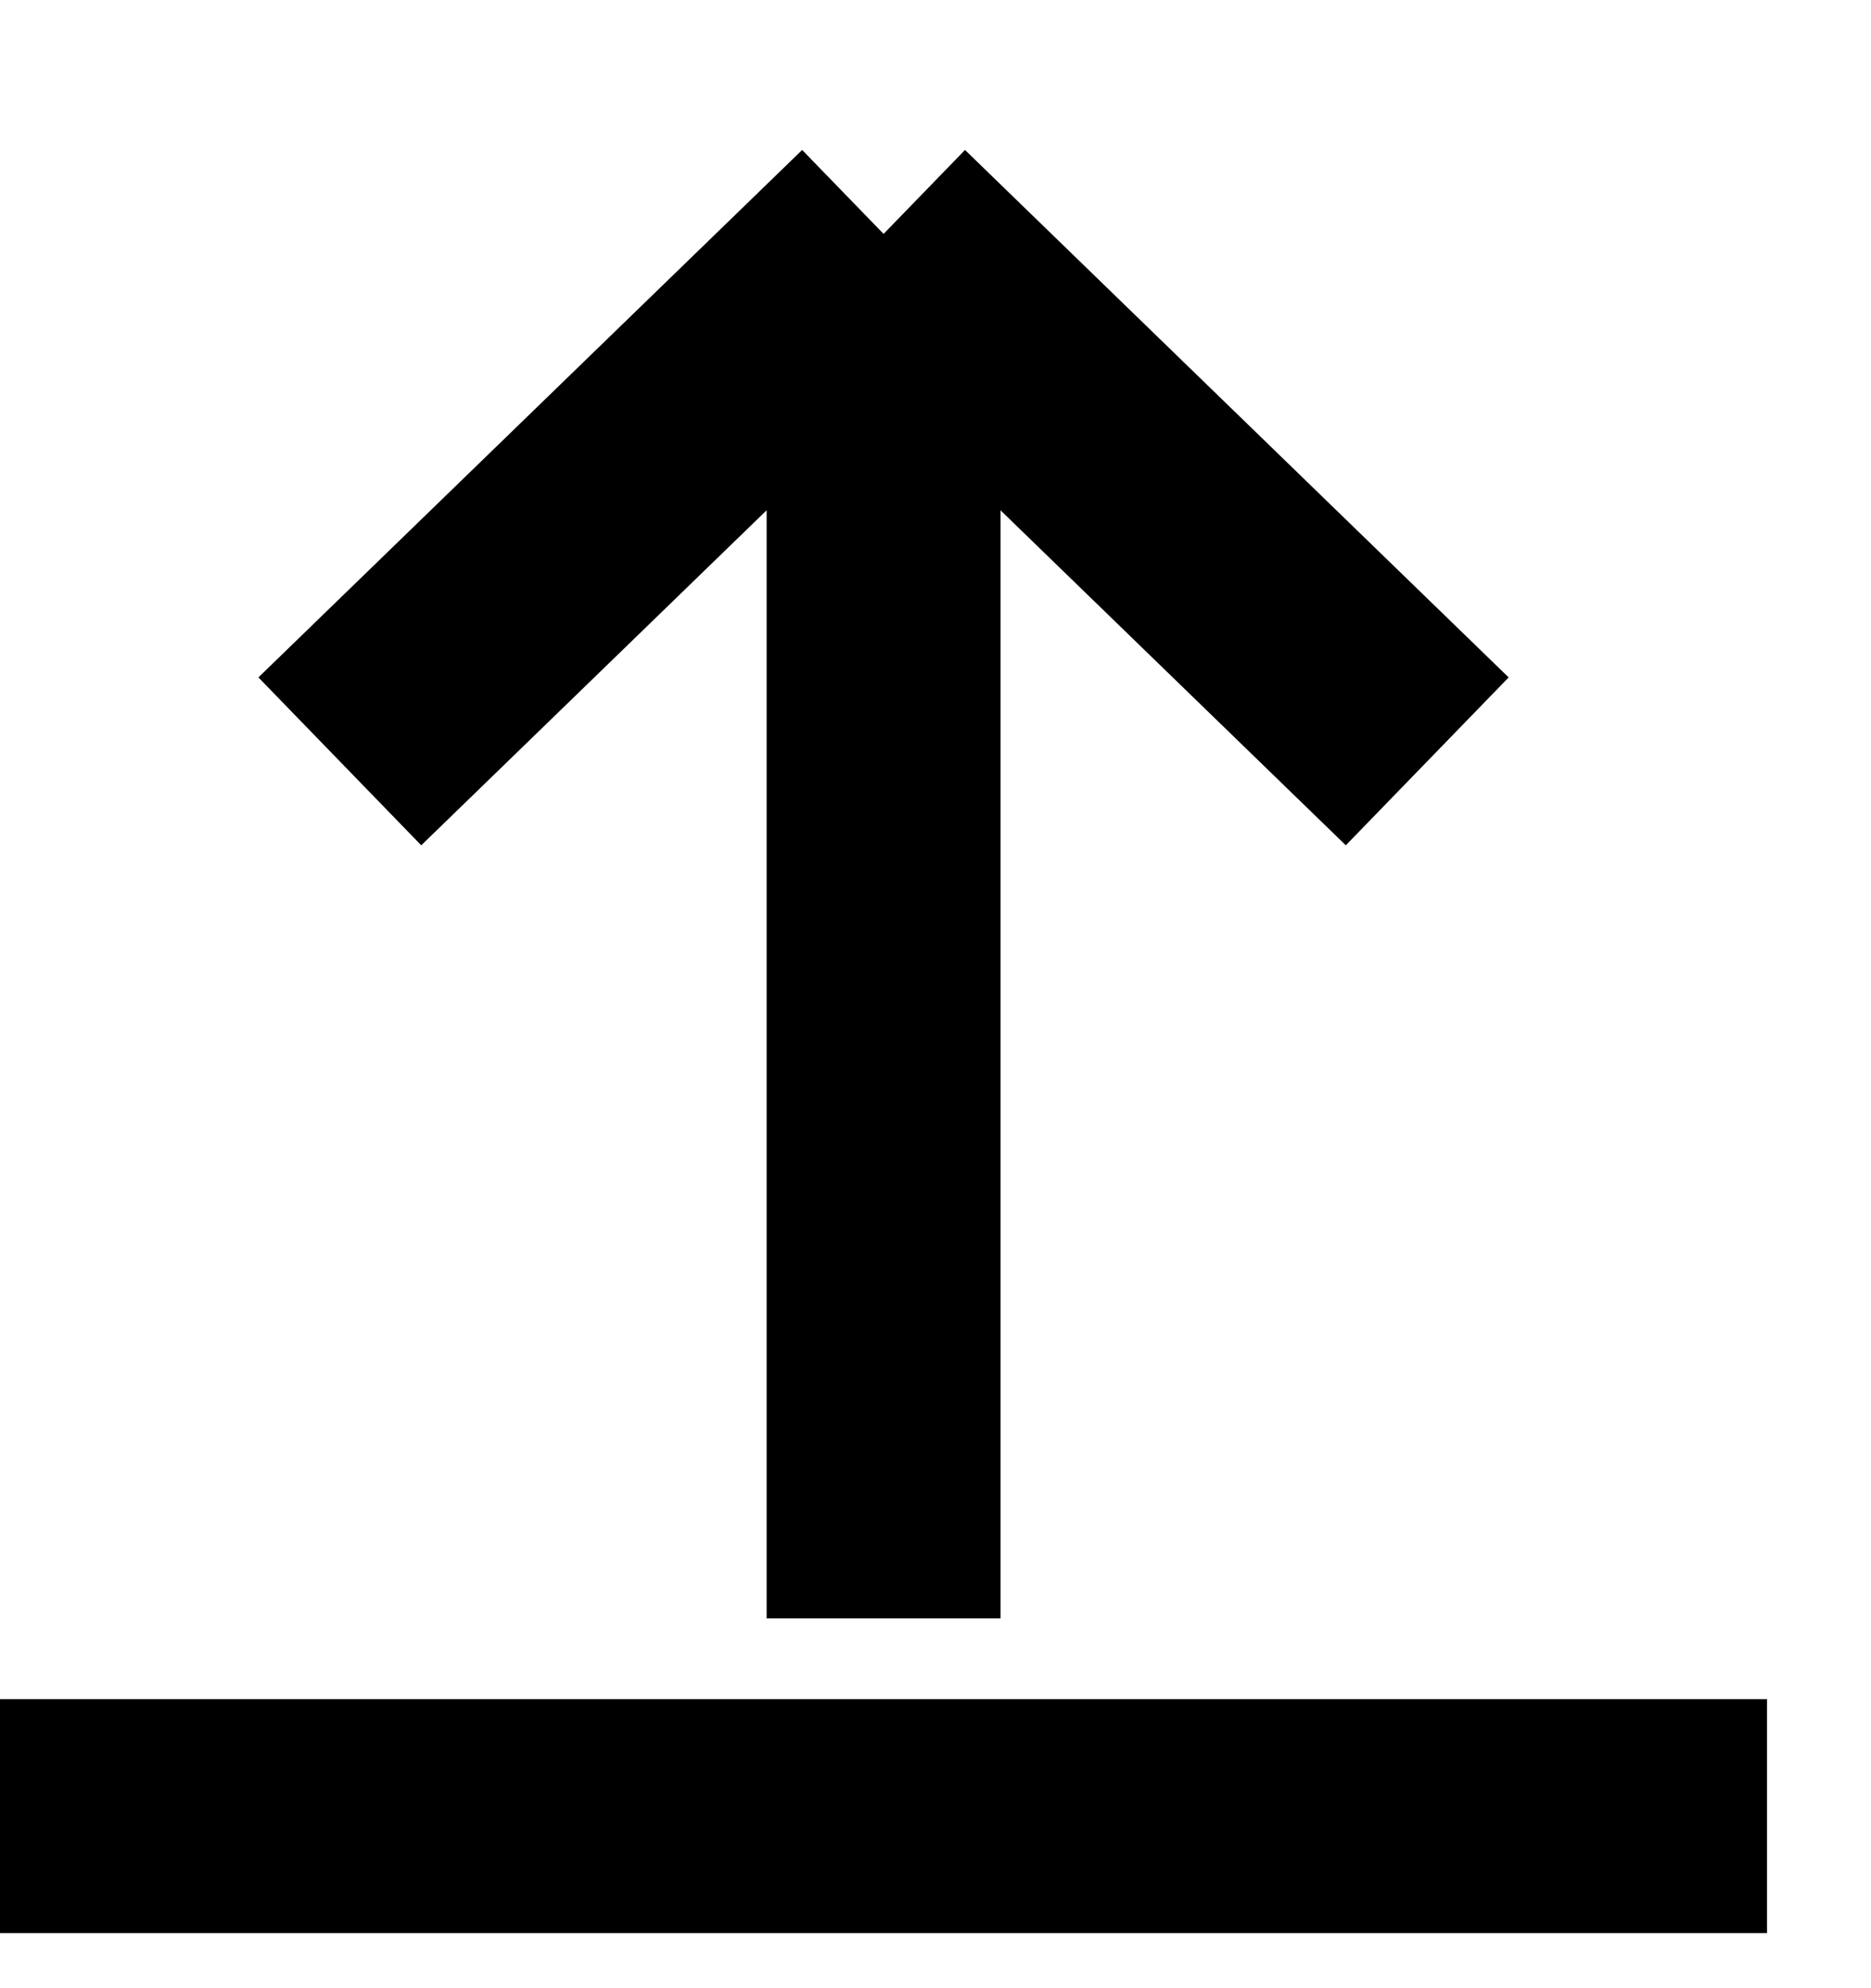 <svg width="16" height="17" viewBox="0 0 16 17" fill="none" xmlns="http://www.w3.org/2000/svg">
<path d="M7.556 2L12.205 6.51M7.556 2L2.906 6.51M7.556 2V13.838M0 15.529H15.111" stroke="black" stroke-width="2"/>
</svg>
